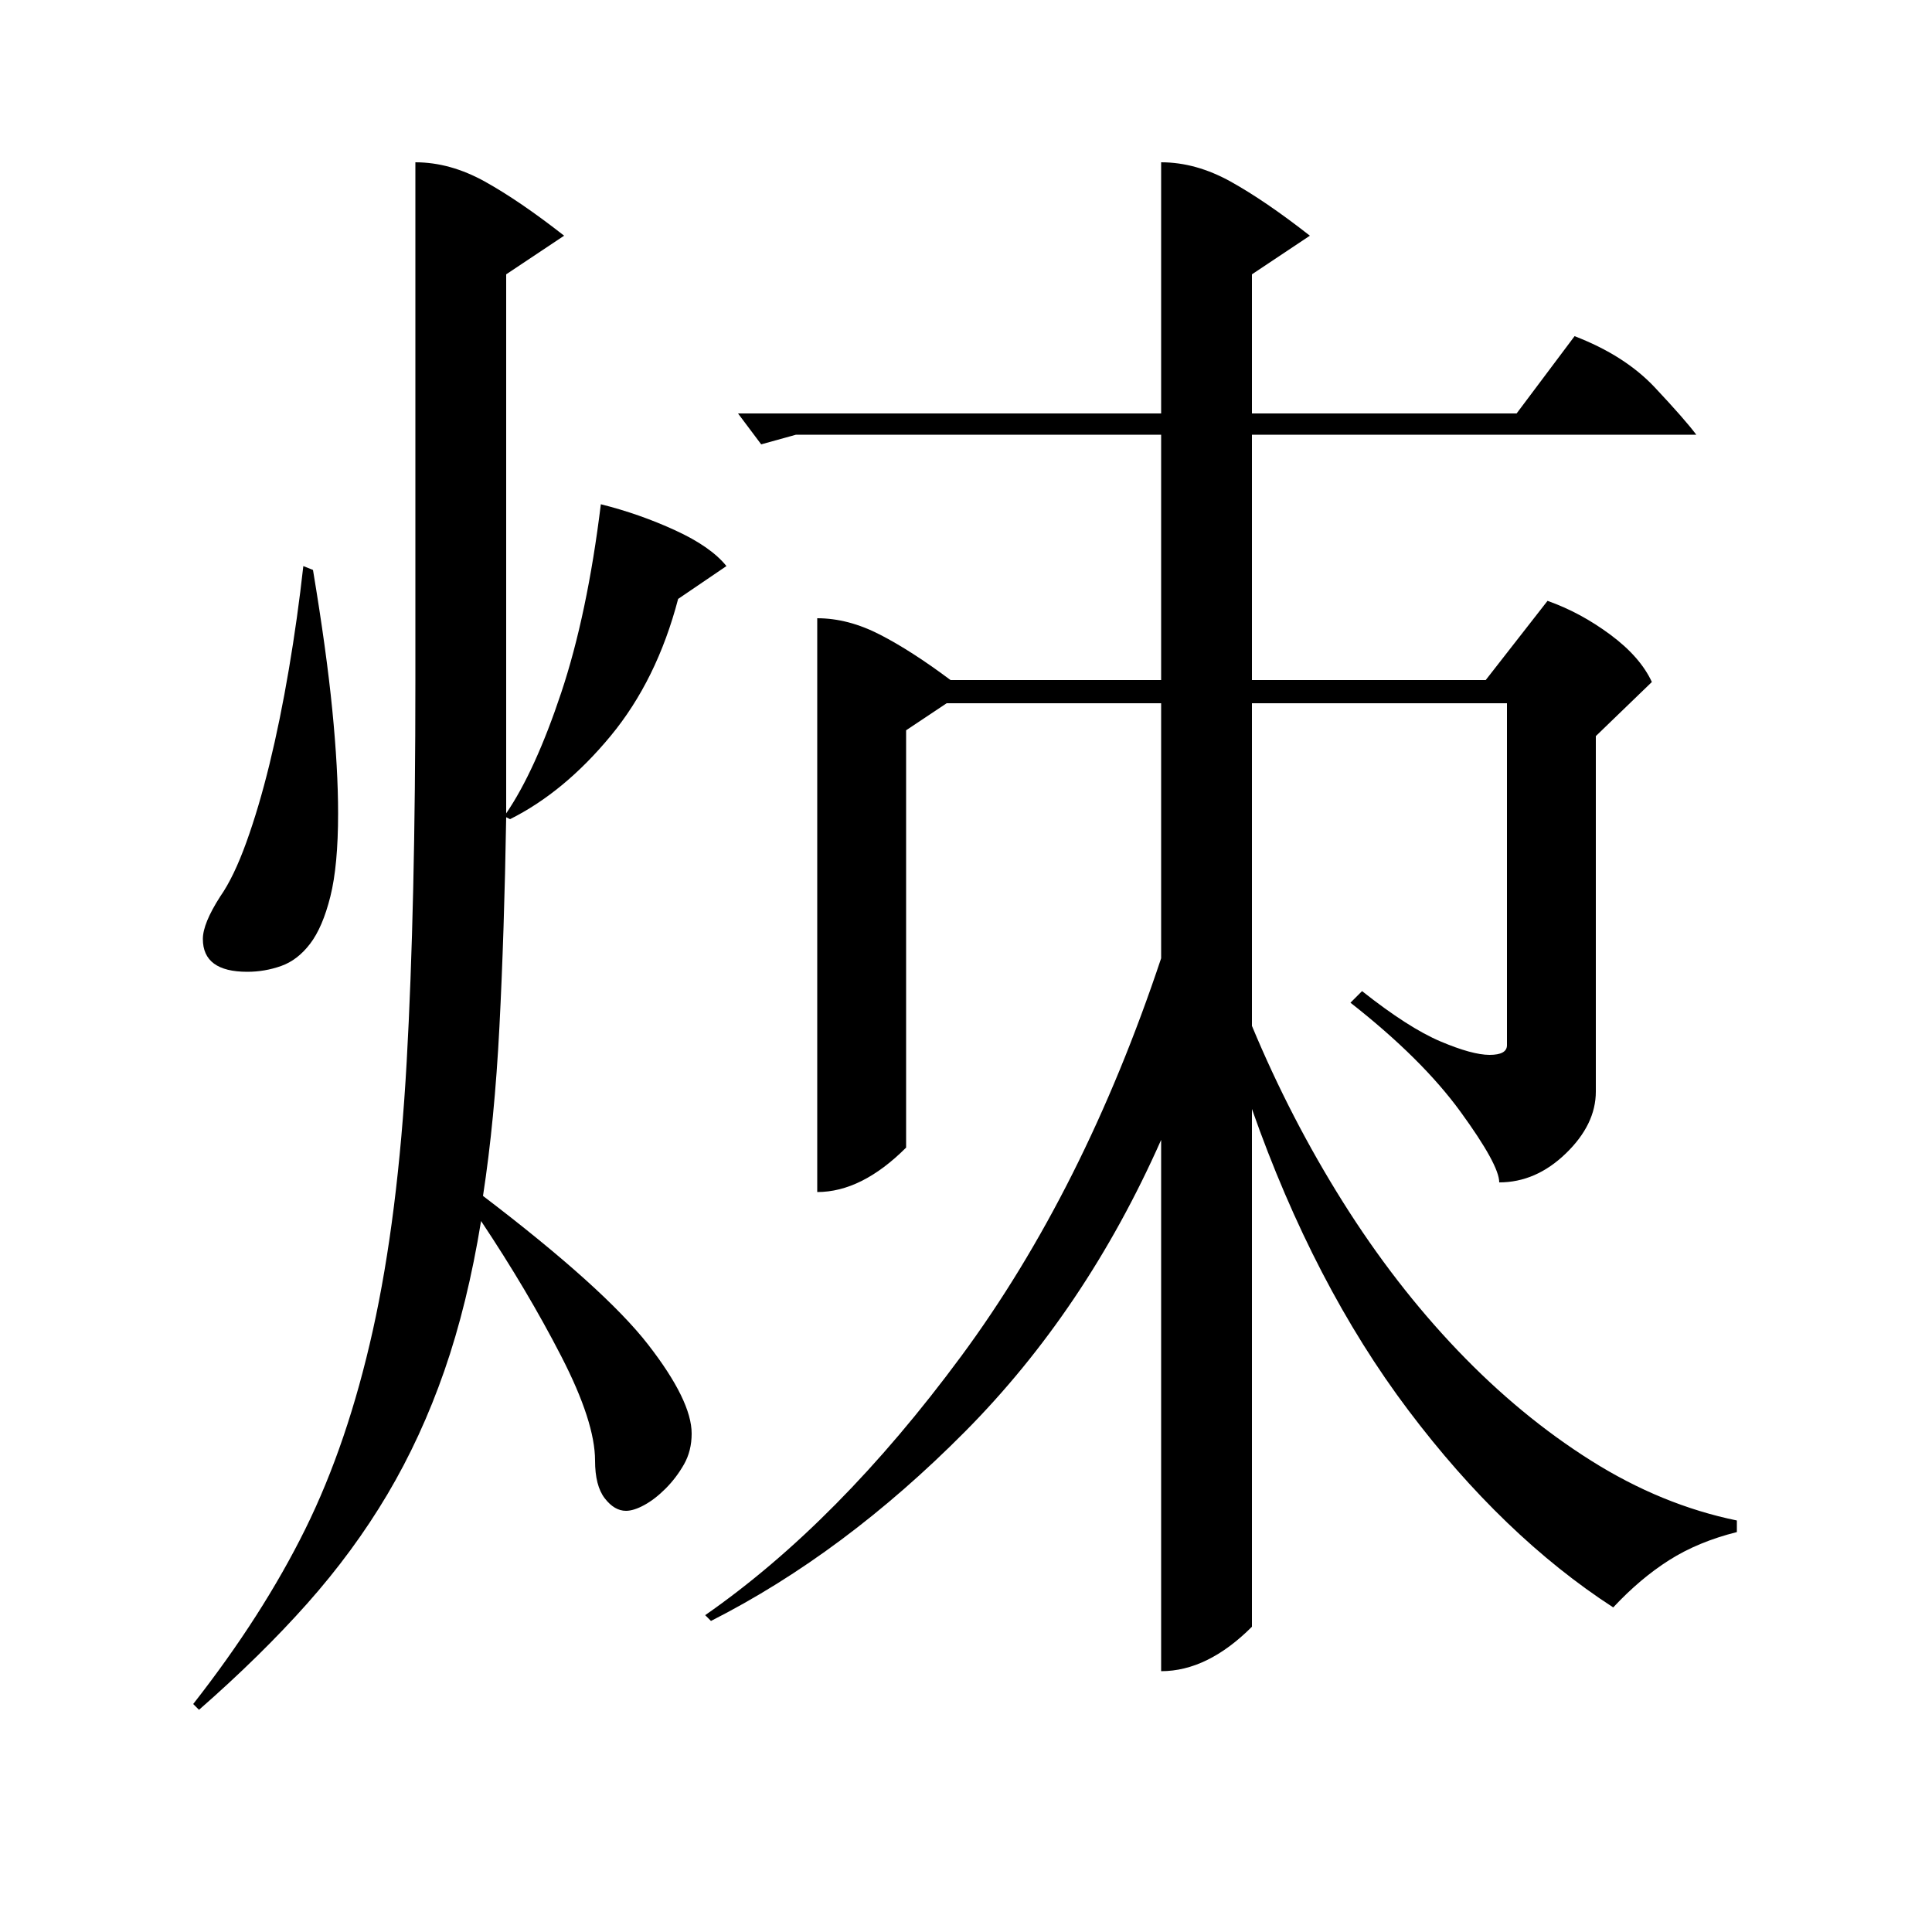 <?xml version="1.0" standalone="no"?>
<!DOCTYPE svg PUBLIC "-//W3C//DTD SVG 1.1//EN" "http://www.w3.org/Graphics/SVG/1.1/DTD/svg11.dtd" >
<svg xmlns="http://www.w3.org/2000/svg" xmlns:xlink="http://www.w3.org/1999/xlink" version="1.1" viewBox="0 -200 1000 1000">
  <g transform="matrix(1 0 0 -1 0 800)">
   <path fill="currentColor"
d="M601 916q18 0 36 -10t41 -28l-30 -20v-72h137l30 40q26 -10 41.5 -26.5t21.5 -24.5h-230v-127h121l32 41q17 -6 32.5 -17.5t21.5 -24.5l-29 -28v-184q0 -17 -15.5 -32t-34.5 -15q0 9 -20 36.5t-57 56.5l6 6q24 -19 40.5 -26t25.5 -7t9 5v177h-132v-167q20 -48 47 -91
t59.5 -77t69 -57t75.5 -31v-6q-20 -5 -35 -14.5t-29 -24.5q-57 37 -106 102t-81 156v-268q-23 -23 -47 -23v275q-39 -88 -101.5 -151t-131.5 -98l-3 3q69 48 132.5 134t103.5 206v132h-111l-21 -14v-216q-23 -23 -46 -23v297q16 0 32.5 -8.5t36.5 -23.5h109v127h-189l-18 -5
l-12 16h219v130zM215 916q18 0 36 -10t41 -28l-30 -20v-279q15 22 28.5 62.5t20.5 97.5q20 -5 38.5 -13.5t26.5 -18.5l-25 -17q-11 -42 -35 -71t-52 -43l-2 1q-1 -60 -3.5 -108.5t-8.5 -87.5q63 -48 85.5 -77t22.5 -46q0 -9 -4 -16t-9.5 -12.5t-11 -8.5t-9.5 -3
q-6 0 -11 6.5t-5 19.5q0 20 -17.5 54t-41.5 70q-7 -43 -19 -77.5t-29.5 -64t-41.5 -56.5t-56 -55l-3 3q36 46 58 90.5t35 103t17.5 139t4.5 197.5v268zM162 705q7 -42 10 -72.5t3 -53.5q0 -27 -4 -43t-10.5 -24.5t-15 -11.5t-17.5 -3q-23 0 -23 17q0 8 9 22q7 10 13.5 28
t12 40.5t10 49t7.5 53.5z" />
  </g>

</svg>
